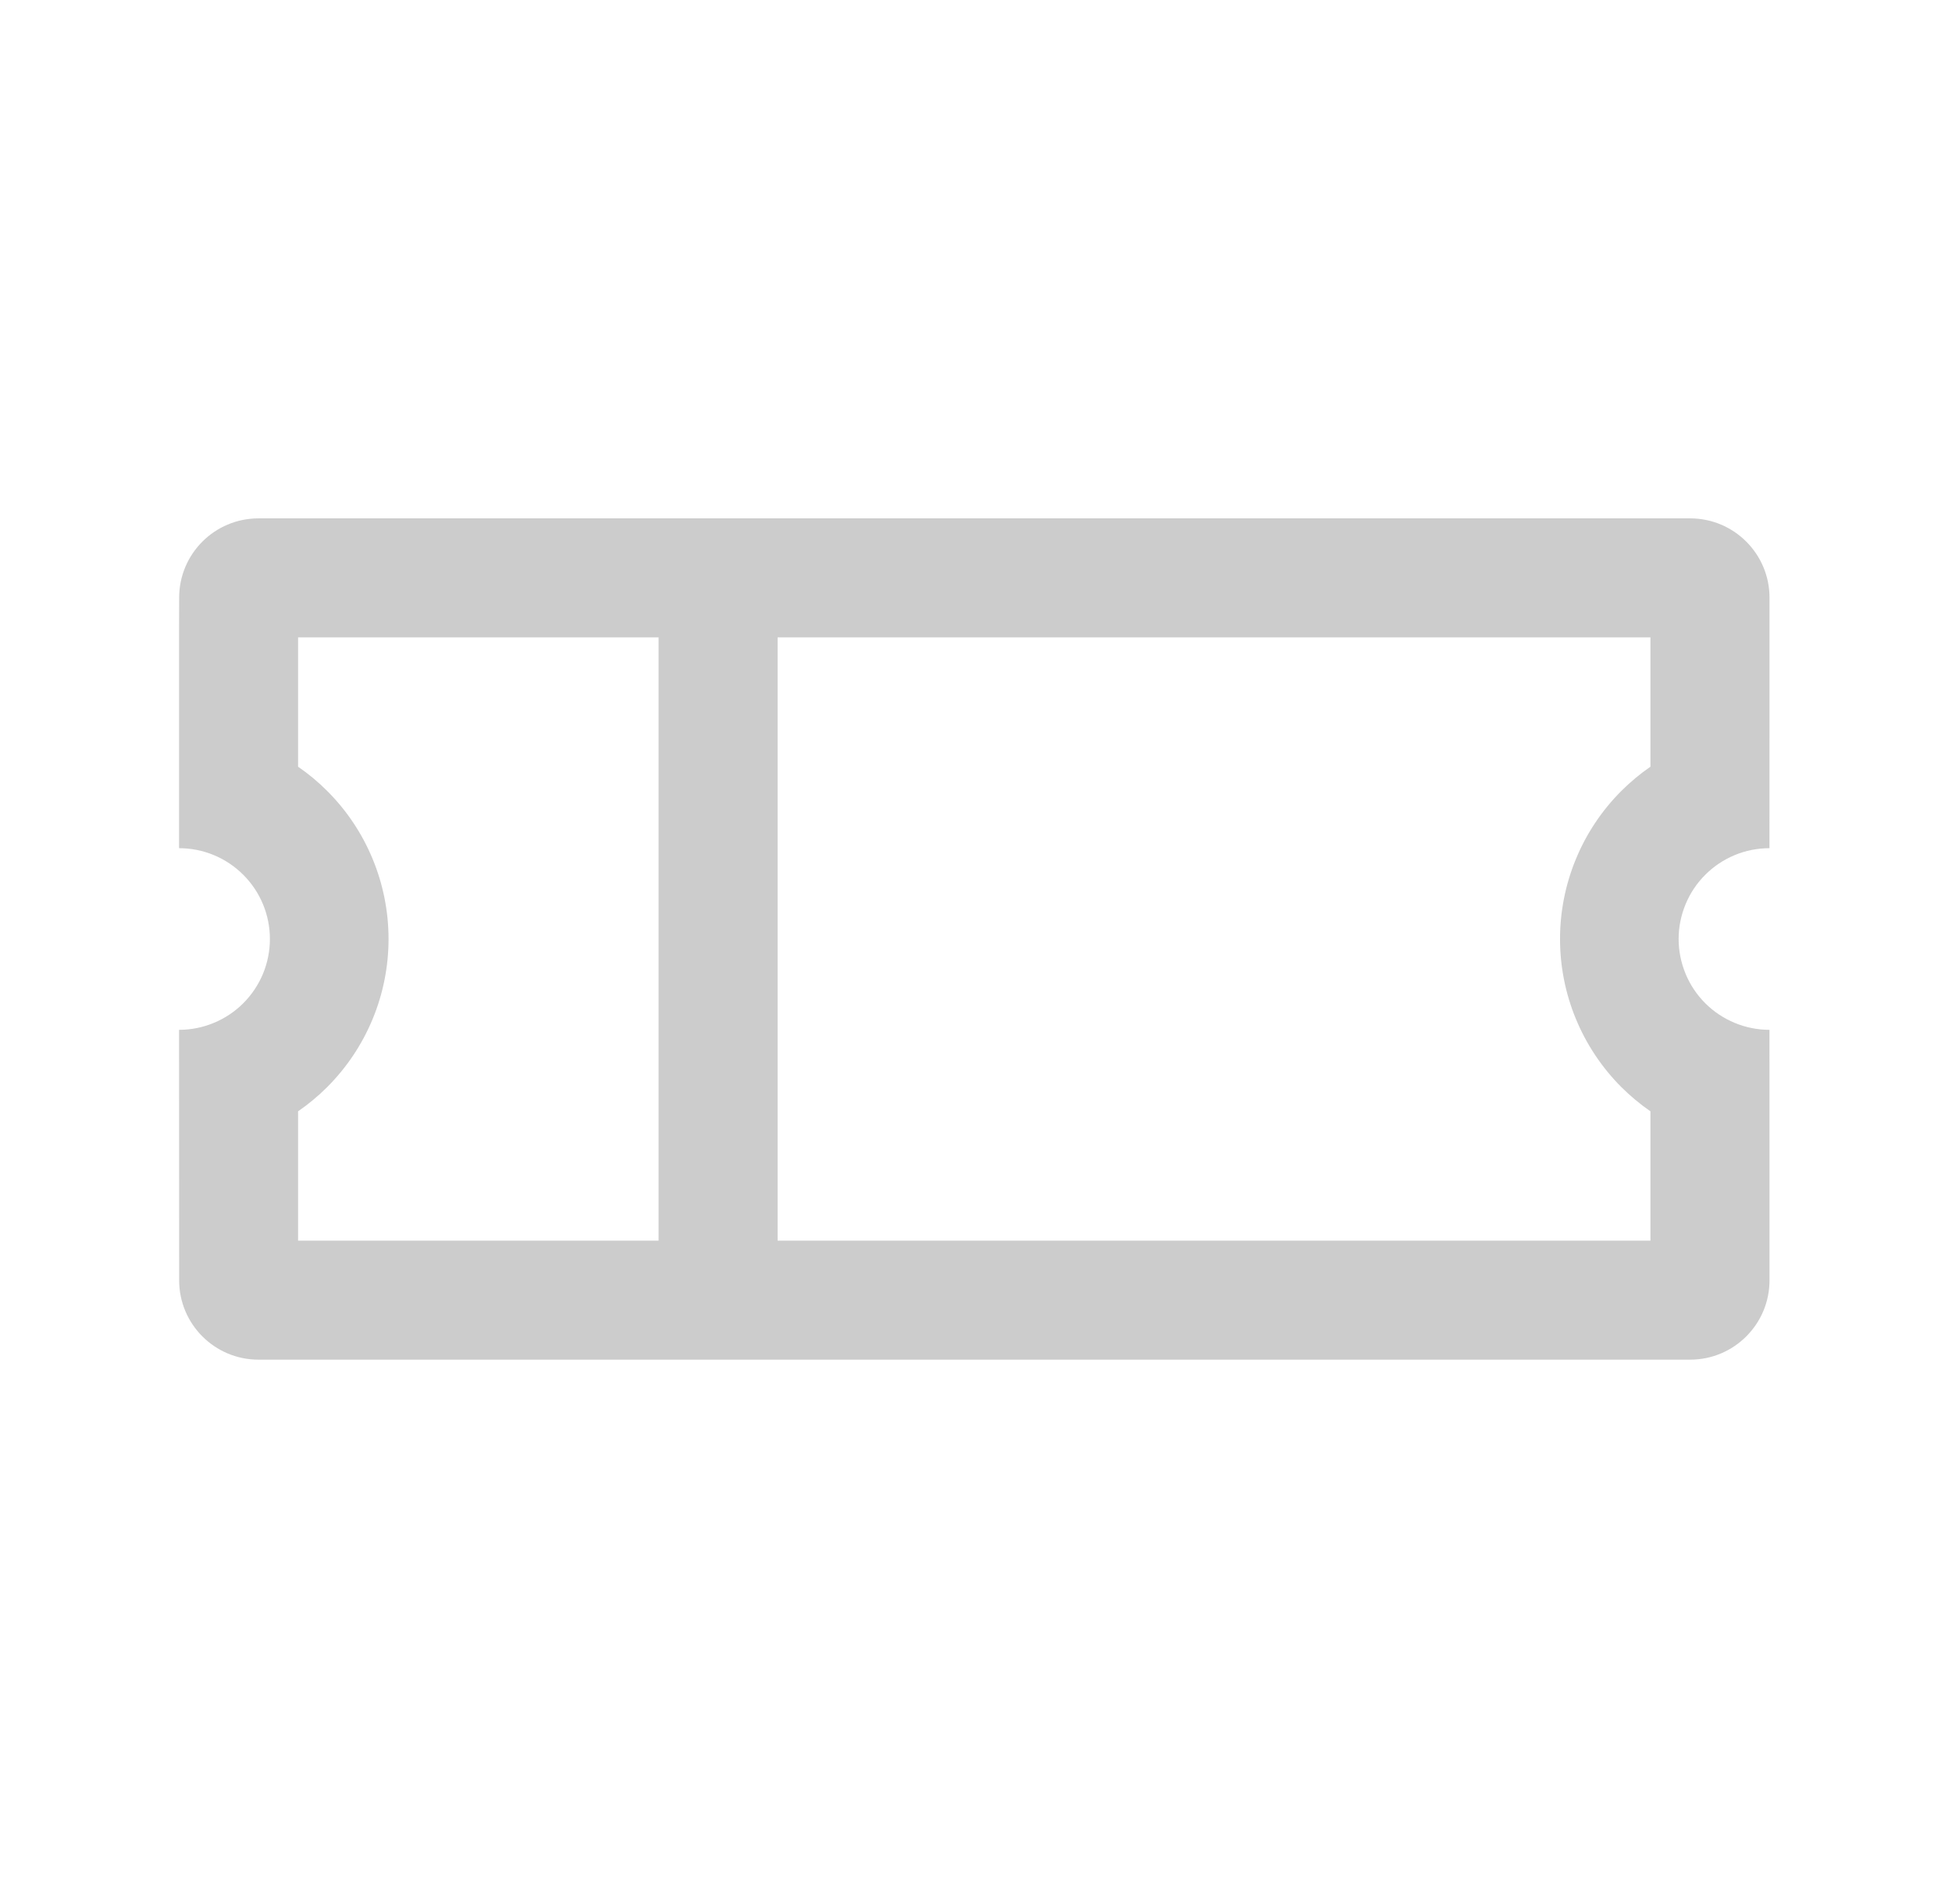<svg width="41" height="40" viewBox="0 0 41 40" fill="none" xmlns="http://www.w3.org/2000/svg">
<path fill-rule="evenodd" clip-rule="evenodd" d="M37.167 12.556L37.166 17.819C36.916 17.819 36.667 17.868 36.436 17.964C36.205 18.06 35.994 18.201 35.817 18.378C35.64 18.555 35.499 18.765 35.404 18.997C35.308 19.228 35.258 19.476 35.258 19.727C35.258 19.977 35.308 20.225 35.404 20.457C35.499 20.688 35.64 20.899 35.817 21.076C35.994 21.253 36.205 21.393 36.436 21.489C36.667 21.585 36.916 21.635 37.166 21.635L37.167 26.897C37.167 27.818 36.42 28.564 35.5 28.564H5.43C4.509 28.564 3.763 27.818 3.763 26.897L3.761 21.635C4.012 21.635 4.26 21.585 4.491 21.489C4.723 21.393 4.933 21.253 5.11 21.076C5.287 20.899 5.428 20.688 5.524 20.457C5.62 20.225 5.669 19.977 5.669 19.727C5.669 19.476 5.62 19.228 5.524 18.997C5.428 18.765 5.287 18.555 5.11 18.378C4.933 18.201 4.723 18.06 4.491 17.964C4.26 17.868 4.012 17.819 3.761 17.819V13.334L3.763 12.556C3.763 11.636 4.509 10.89 5.43 10.89H35.5C36.42 10.89 37.167 11.636 37.167 12.556ZM6.261 13.39V16.107C6.479 16.257 6.684 16.428 6.872 16.616C7.281 17.024 7.605 17.509 7.826 18.043C8.047 18.577 8.161 19.149 8.161 19.727C8.161 20.305 8.047 20.877 7.826 21.41C7.605 21.944 7.281 22.429 6.872 22.838C6.684 23.026 6.479 23.196 6.261 23.347V26.064H13.833V13.39H6.261ZM34.666 26.064V23.347C34.448 23.196 34.244 23.026 34.055 22.838C33.647 22.429 33.323 21.944 33.102 21.41C32.881 20.877 32.767 20.305 32.767 19.727C32.767 19.149 32.881 18.577 33.102 18.043C33.323 17.509 33.647 17.024 34.055 16.616C34.244 16.428 34.448 16.257 34.666 16.107V13.39H16.333V26.064H34.666Z" fill="#CCCCCC"/>
</svg>
